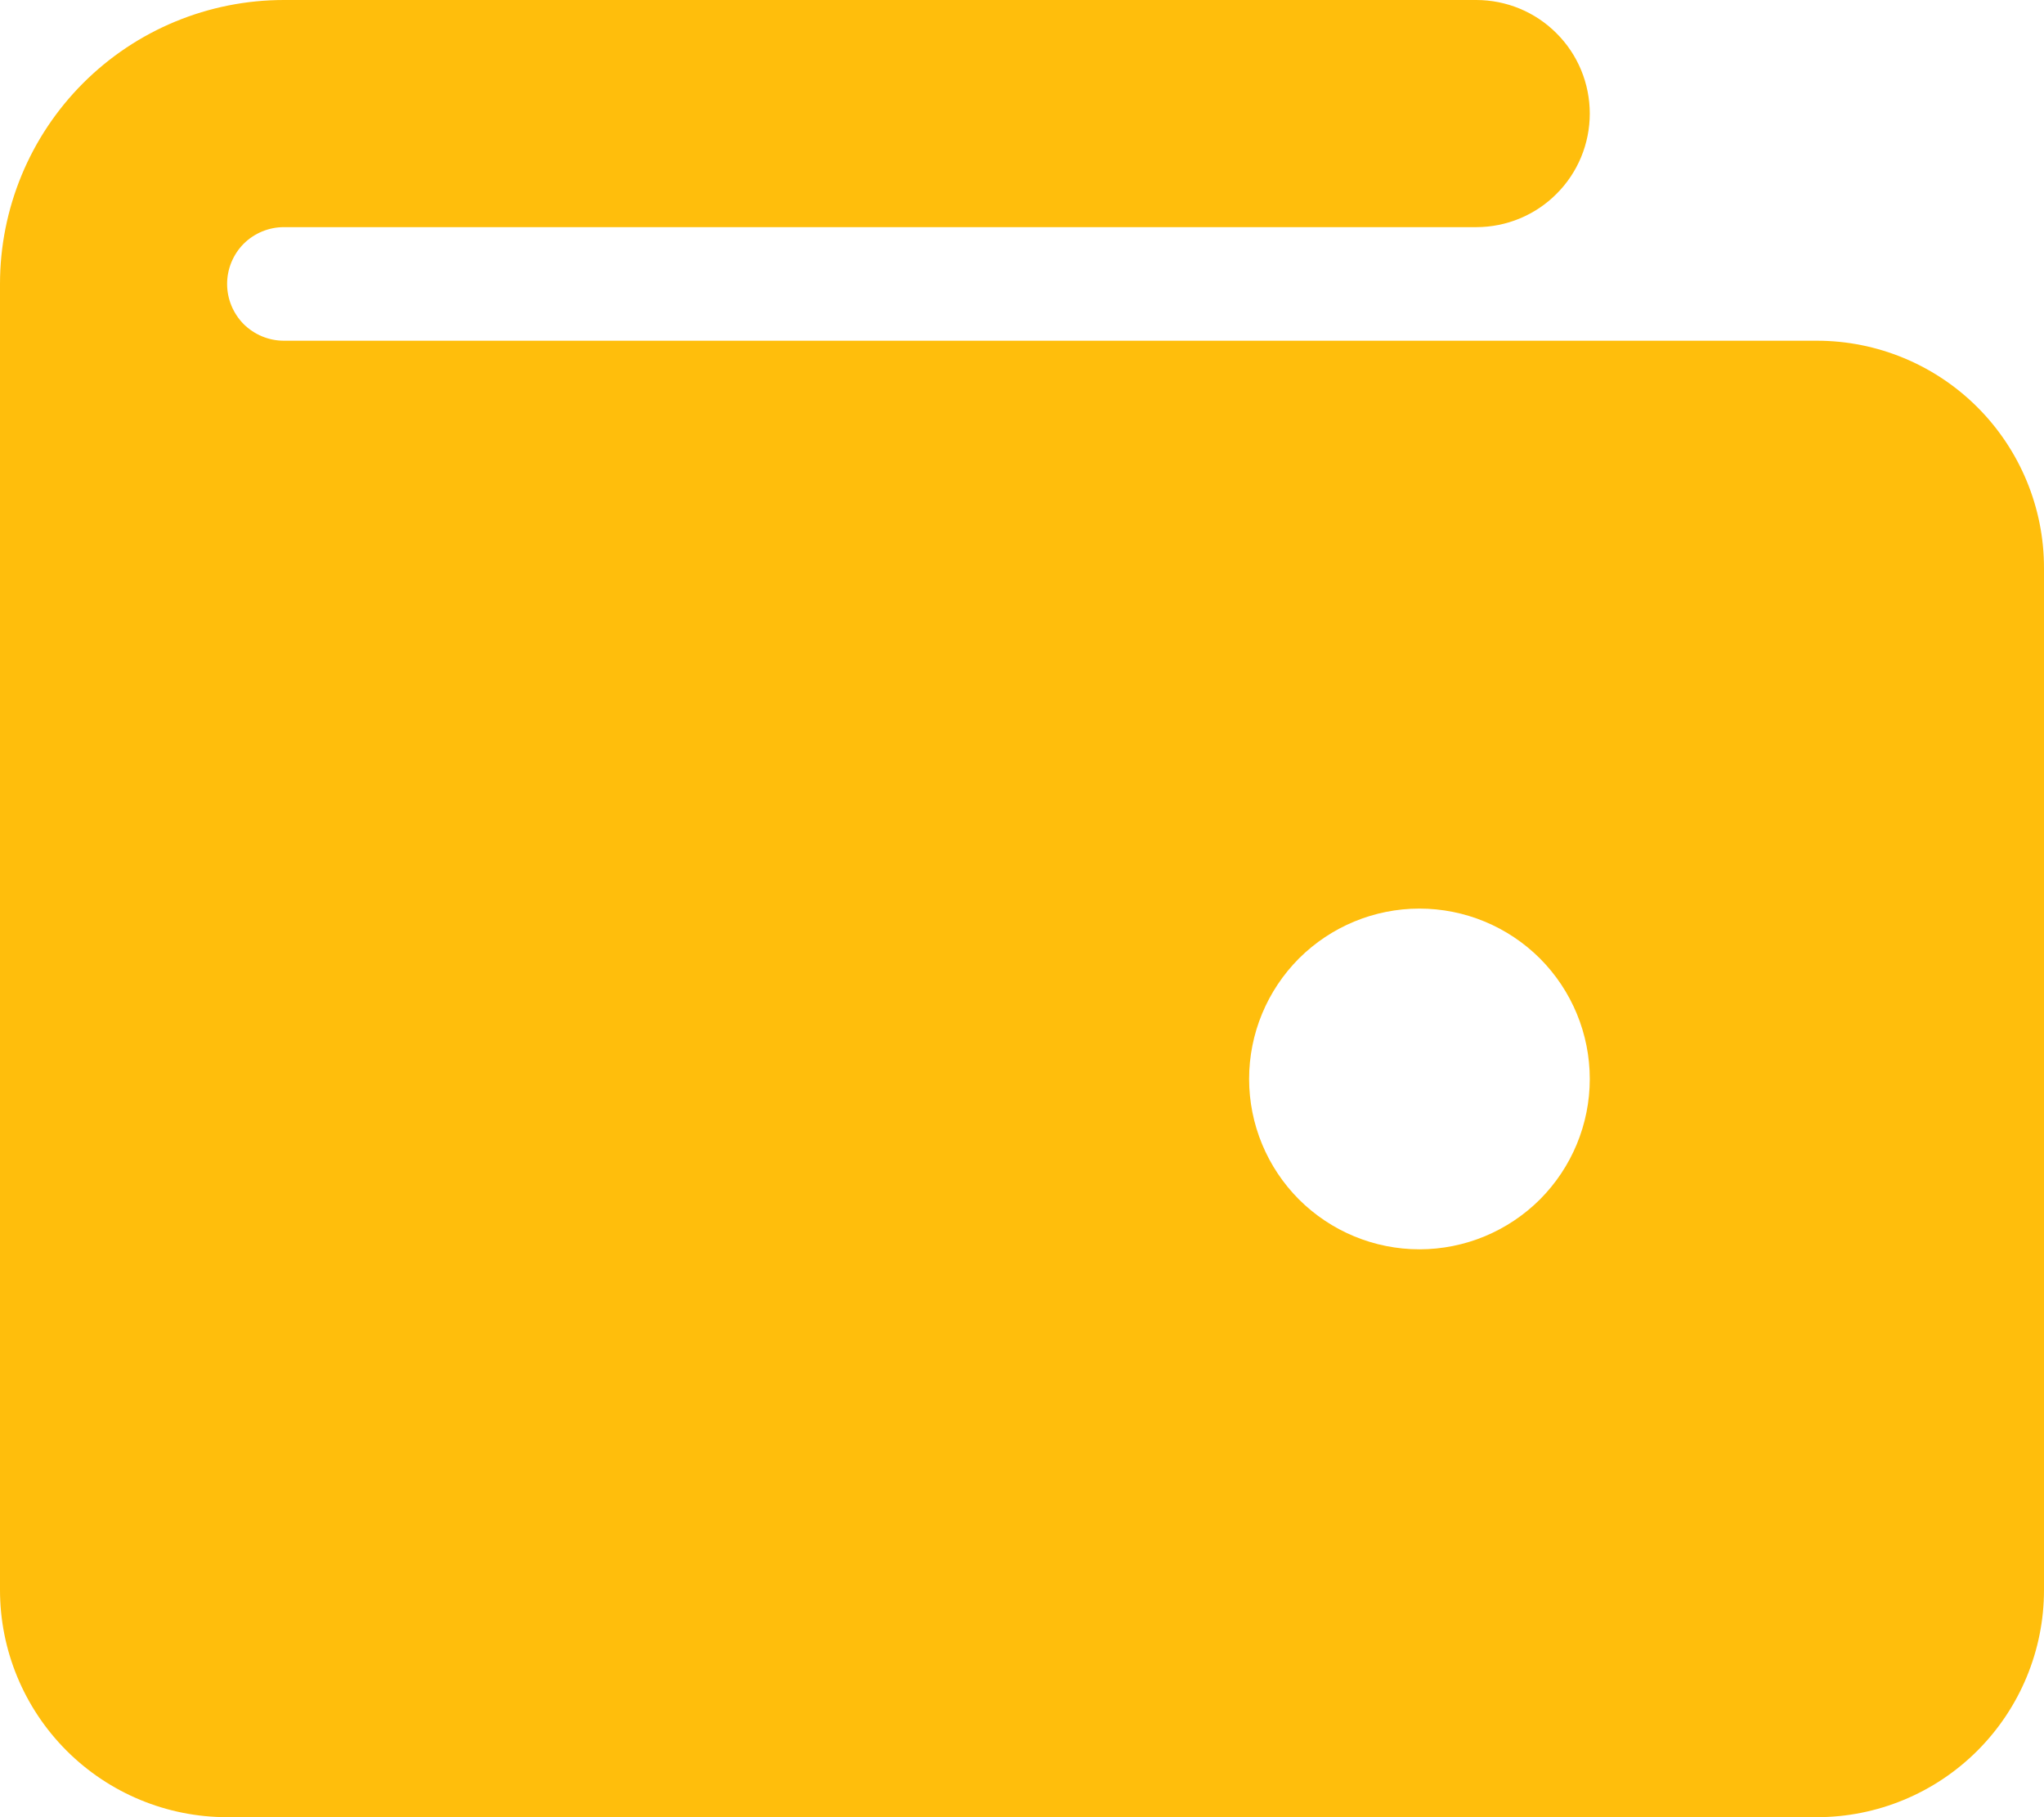 <svg width="18" height="16" viewBox="0 0 18 16" fill="none" xmlns="http://www.w3.org/2000/svg">
<path fill-rule="evenodd" clip-rule="evenodd" d="M2 2.5C2 2.367 2.053 2.24 2.146 2.146C2.24 2.053 2.367 2 2.5 2H13C13.265 2 13.52 1.895 13.707 1.707C13.895 1.52 14 1.265 14 1C14 0.735 13.895 0.48 13.707 0.293C13.52 0.105 13.265 0 13 0H2.5C1.837 0 1.201 0.263 0.732 0.732C0.263 1.201 0 1.837 0 2.5V14C0 14.53 0.211 15.039 0.586 15.414C0.961 15.789 1.47 16 2 16H16C16.53 16 17.039 15.789 17.414 15.414C17.789 15.039 18 14.53 18 14V5C18 4.47 17.789 3.961 17.414 3.586C17.039 3.211 16.53 3 16 3H2.5C2.367 3 2.24 2.947 2.146 2.854C2.053 2.76 2 2.633 2 2.5ZM12.5 11C12.898 11 13.279 10.842 13.561 10.561C13.842 10.279 14 9.898 14 9.5C14 9.102 13.842 8.721 13.561 8.439C13.279 8.158 12.898 8 12.5 8C12.102 8 11.721 8.158 11.439 8.439C11.158 8.721 11 9.102 11 9.5C11 9.898 11.158 10.279 11.439 10.561C11.721 10.842 12.102 11 12.5 11Z" fill="#FFBE0C"/>
</svg>
